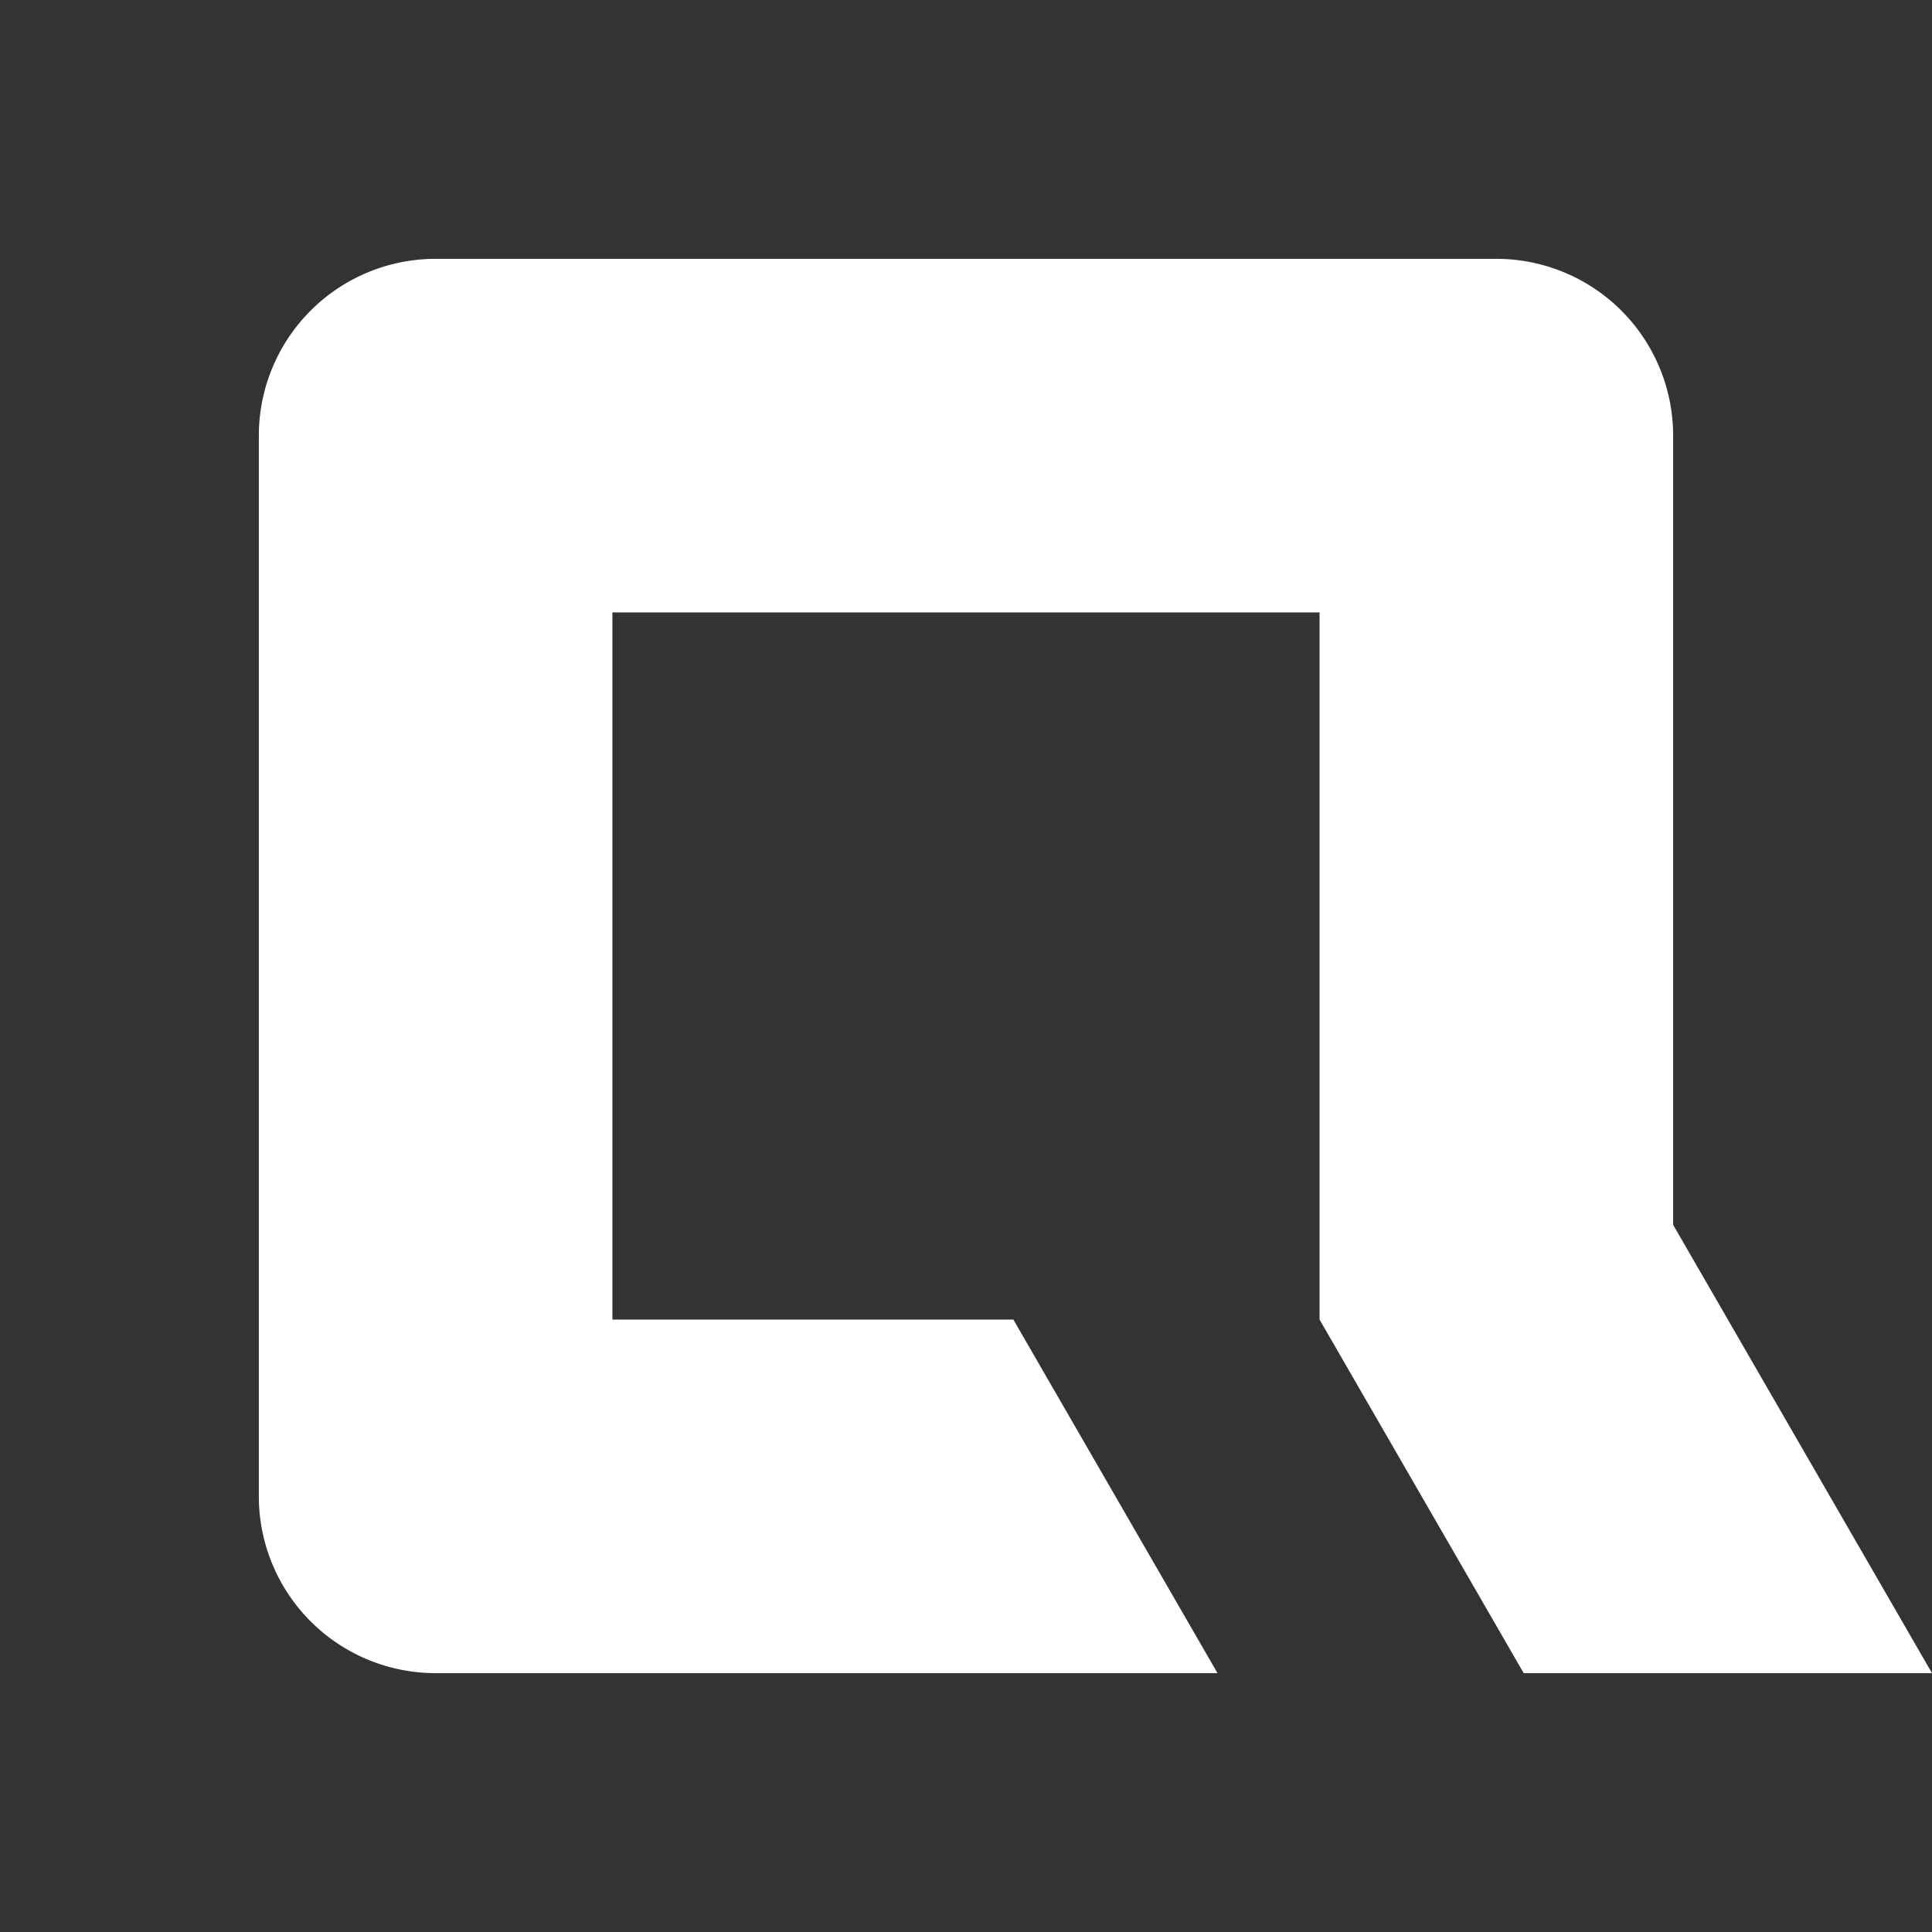 <?xml version="1.0" encoding="UTF-8" standalone="no"?>
<!-- Created with Inkscape (http://www.inkscape.org/) -->

<svg
   width="109.283mm"
   height="109.283mm"
   viewBox="0 0 109.283 109.283"
   version="1.1"
   id="svg7016"
   inkscape:version="1.1.2 (08b2f3d93c, 2022-04-05)"
   sodipodi:docname="icon_theme_android.svg"
   xmlns:inkscape="http://www.inkscape.org/namespaces/inkscape"
   xmlns:sodipodi="http://sodipodi.sourceforge.net/DTD/sodipodi-0.dtd"
   xmlns="http://www.w3.org/2000/svg"
   xmlns:svg="http://www.w3.org/2000/svg">
  <rect x="0" y="0" width="109.283" height="109.283" fill="#333333" stroke="none"/>
  <sodipodi:namedview
     id="namedview7018"
     pagecolor="#ffffff"
     bordercolor="#111111"
     borderopacity="1"
     inkscape:pageshadow="0"
     inkscape:pageopacity="0"
     inkscape:pagecheckerboard="1"
     inkscape:document-units="mm"
     showgrid="false"
     inkscape:snap-intersection-paths="true"
     inkscape:object-paths="true"
     fit-margin-top="0"
     fit-margin-left="0"
     fit-margin-right="0"
     fit-margin-bottom="0"
     inkscape:snap-page="true"
     inkscape:zoom="0.58"
     inkscape:cx="492.24138"
     inkscape:cy="556.89655"
     inkscape:window-width="1920"
     inkscape:window-height="1031"
     inkscape:window-x="0"
     inkscape:window-y="25"
     inkscape:window-maximized="1"
     inkscape:current-layer="layer1" />
  <defs
     id="defs7013" />
  <g
     inkscape:label="Layer 1"
     inkscape:groupmode="layer"
     id="layer1">
    <path
       id="rect7099"
       style="color:#000000;fill:#ffffff;fill-opacity:1;stroke-width:1;stroke-linecap:round;stroke-linejoin:round;-inkscape-stroke:none;paint-order:markers fill stroke"
       d="m 24.641,14.641 a 10.001,10.001 0 0 0 -10,10 v 60 a 10.001,10.001 0 0 0 10,10 H 68.868 L 57.321,74.641 H 34.641 V 34.641 h 40 v 40 l 11.481,19.886 0.014,0.024 0.052,0.09 H 109.283 L 94.641,69.282 v -44.641 a 10.001,10.001 0 0 0 -10,-10 z" />
  </g>
</svg>
